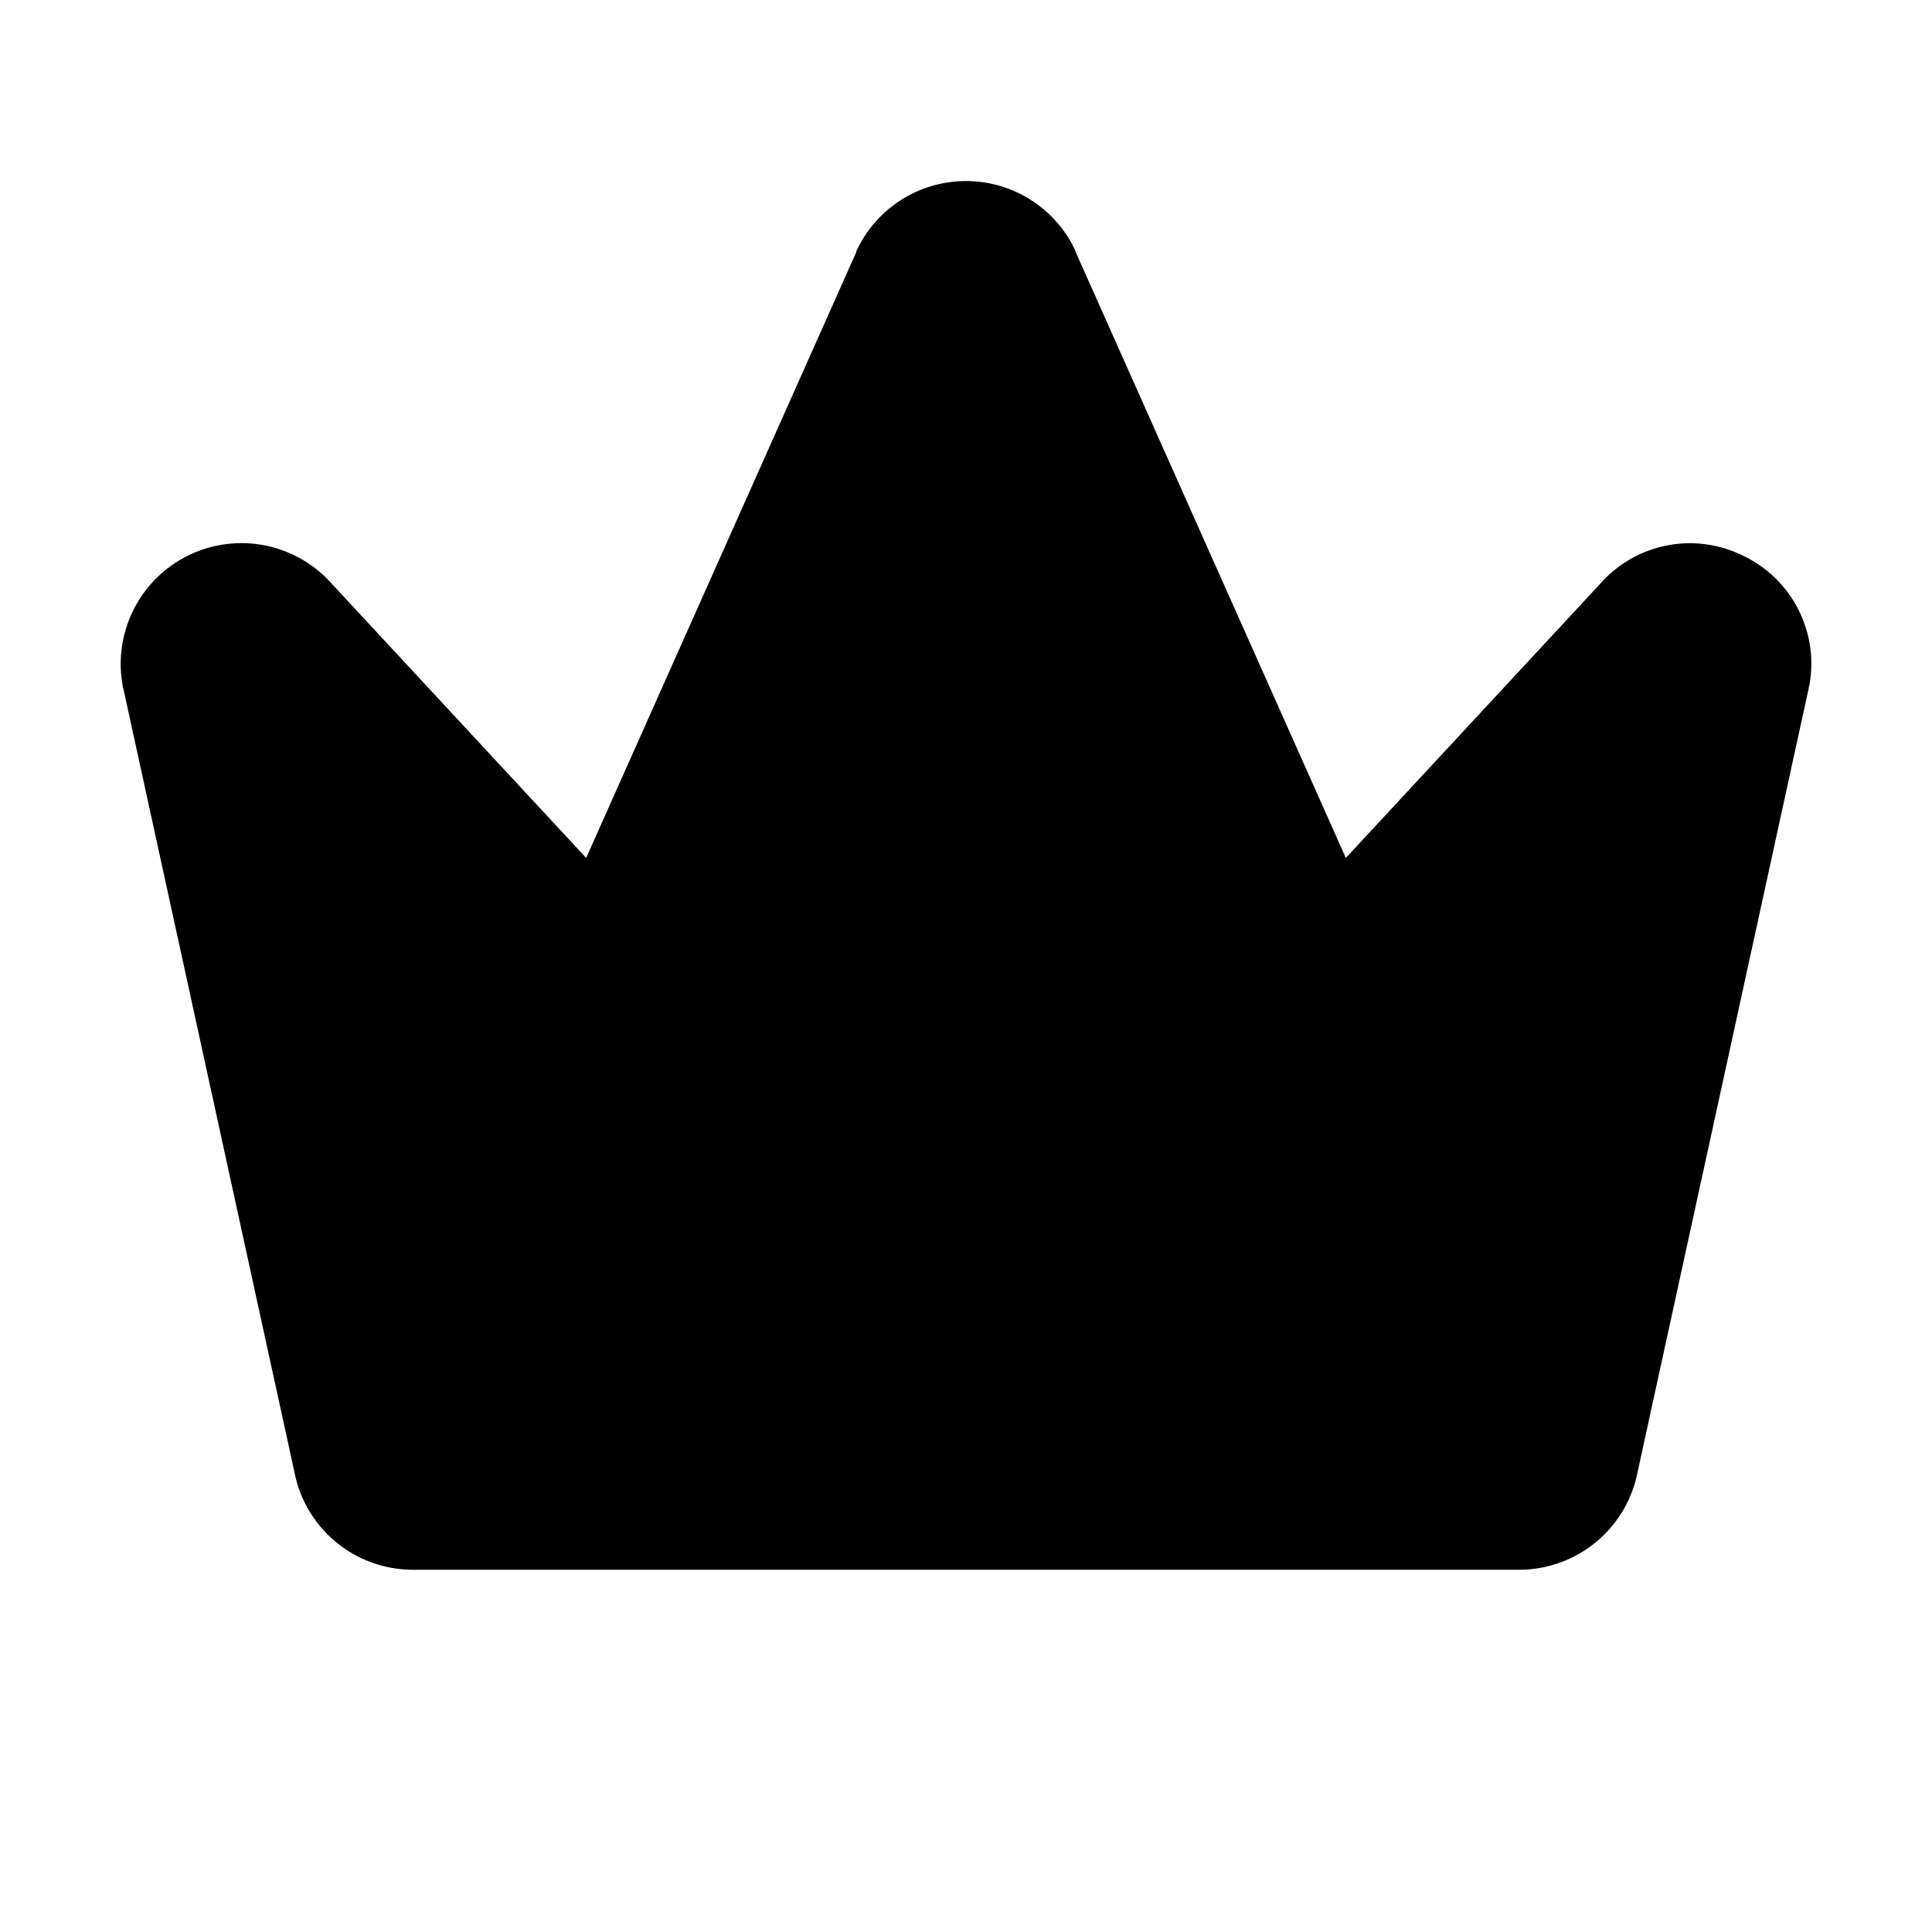 <svg xmlns="http://www.w3.org/2000/svg" width="24" height="24" viewBox="0 0 256 256">
    <path d="M231.87,89.42l-22.7,104a8,8,0,0,1-7.88,6.61H54.71a8,8,0,0,1-7.88-6.61l-22.7-104A8,8,0,0,1,38,82.76L80,128l40.74-91.35a8,8,0,0,1,14.52,0L176,128l42-45.24A8,8,0,0,1,231.87,89.42Z" class="pr-icon-duotone-secondary"/>
    <path d="M230.9,73.6A15.85,15.85,0,0,0,212,77.39l-33.67,36.29-35.8-80.29a1,1,0,0,1,0-.1,16,16,0,0,0-29.06,0,1,1,0,0,1,0,.1l-35.8,80.29L44,77.39A16,16,0,0,0,16.25,90.81c0,.11,0,.21.07.32L39,195a16,16,0,0,0,15.72,13H201.29A16,16,0,0,0,217,195L239.68,91.13c0-.11,0-.21.07-.32A15.85,15.85,0,0,0,230.9,73.6ZM201.35,191.68l-.06.32H54.71l-.06-.32L32,88l.14.16,42,45.24a8,8,0,0,0,13.18-2.18L128,40l40.69,91.25a8,8,0,0,0,13.18,2.18l42-45.24L224,88Z"/>
</svg>
